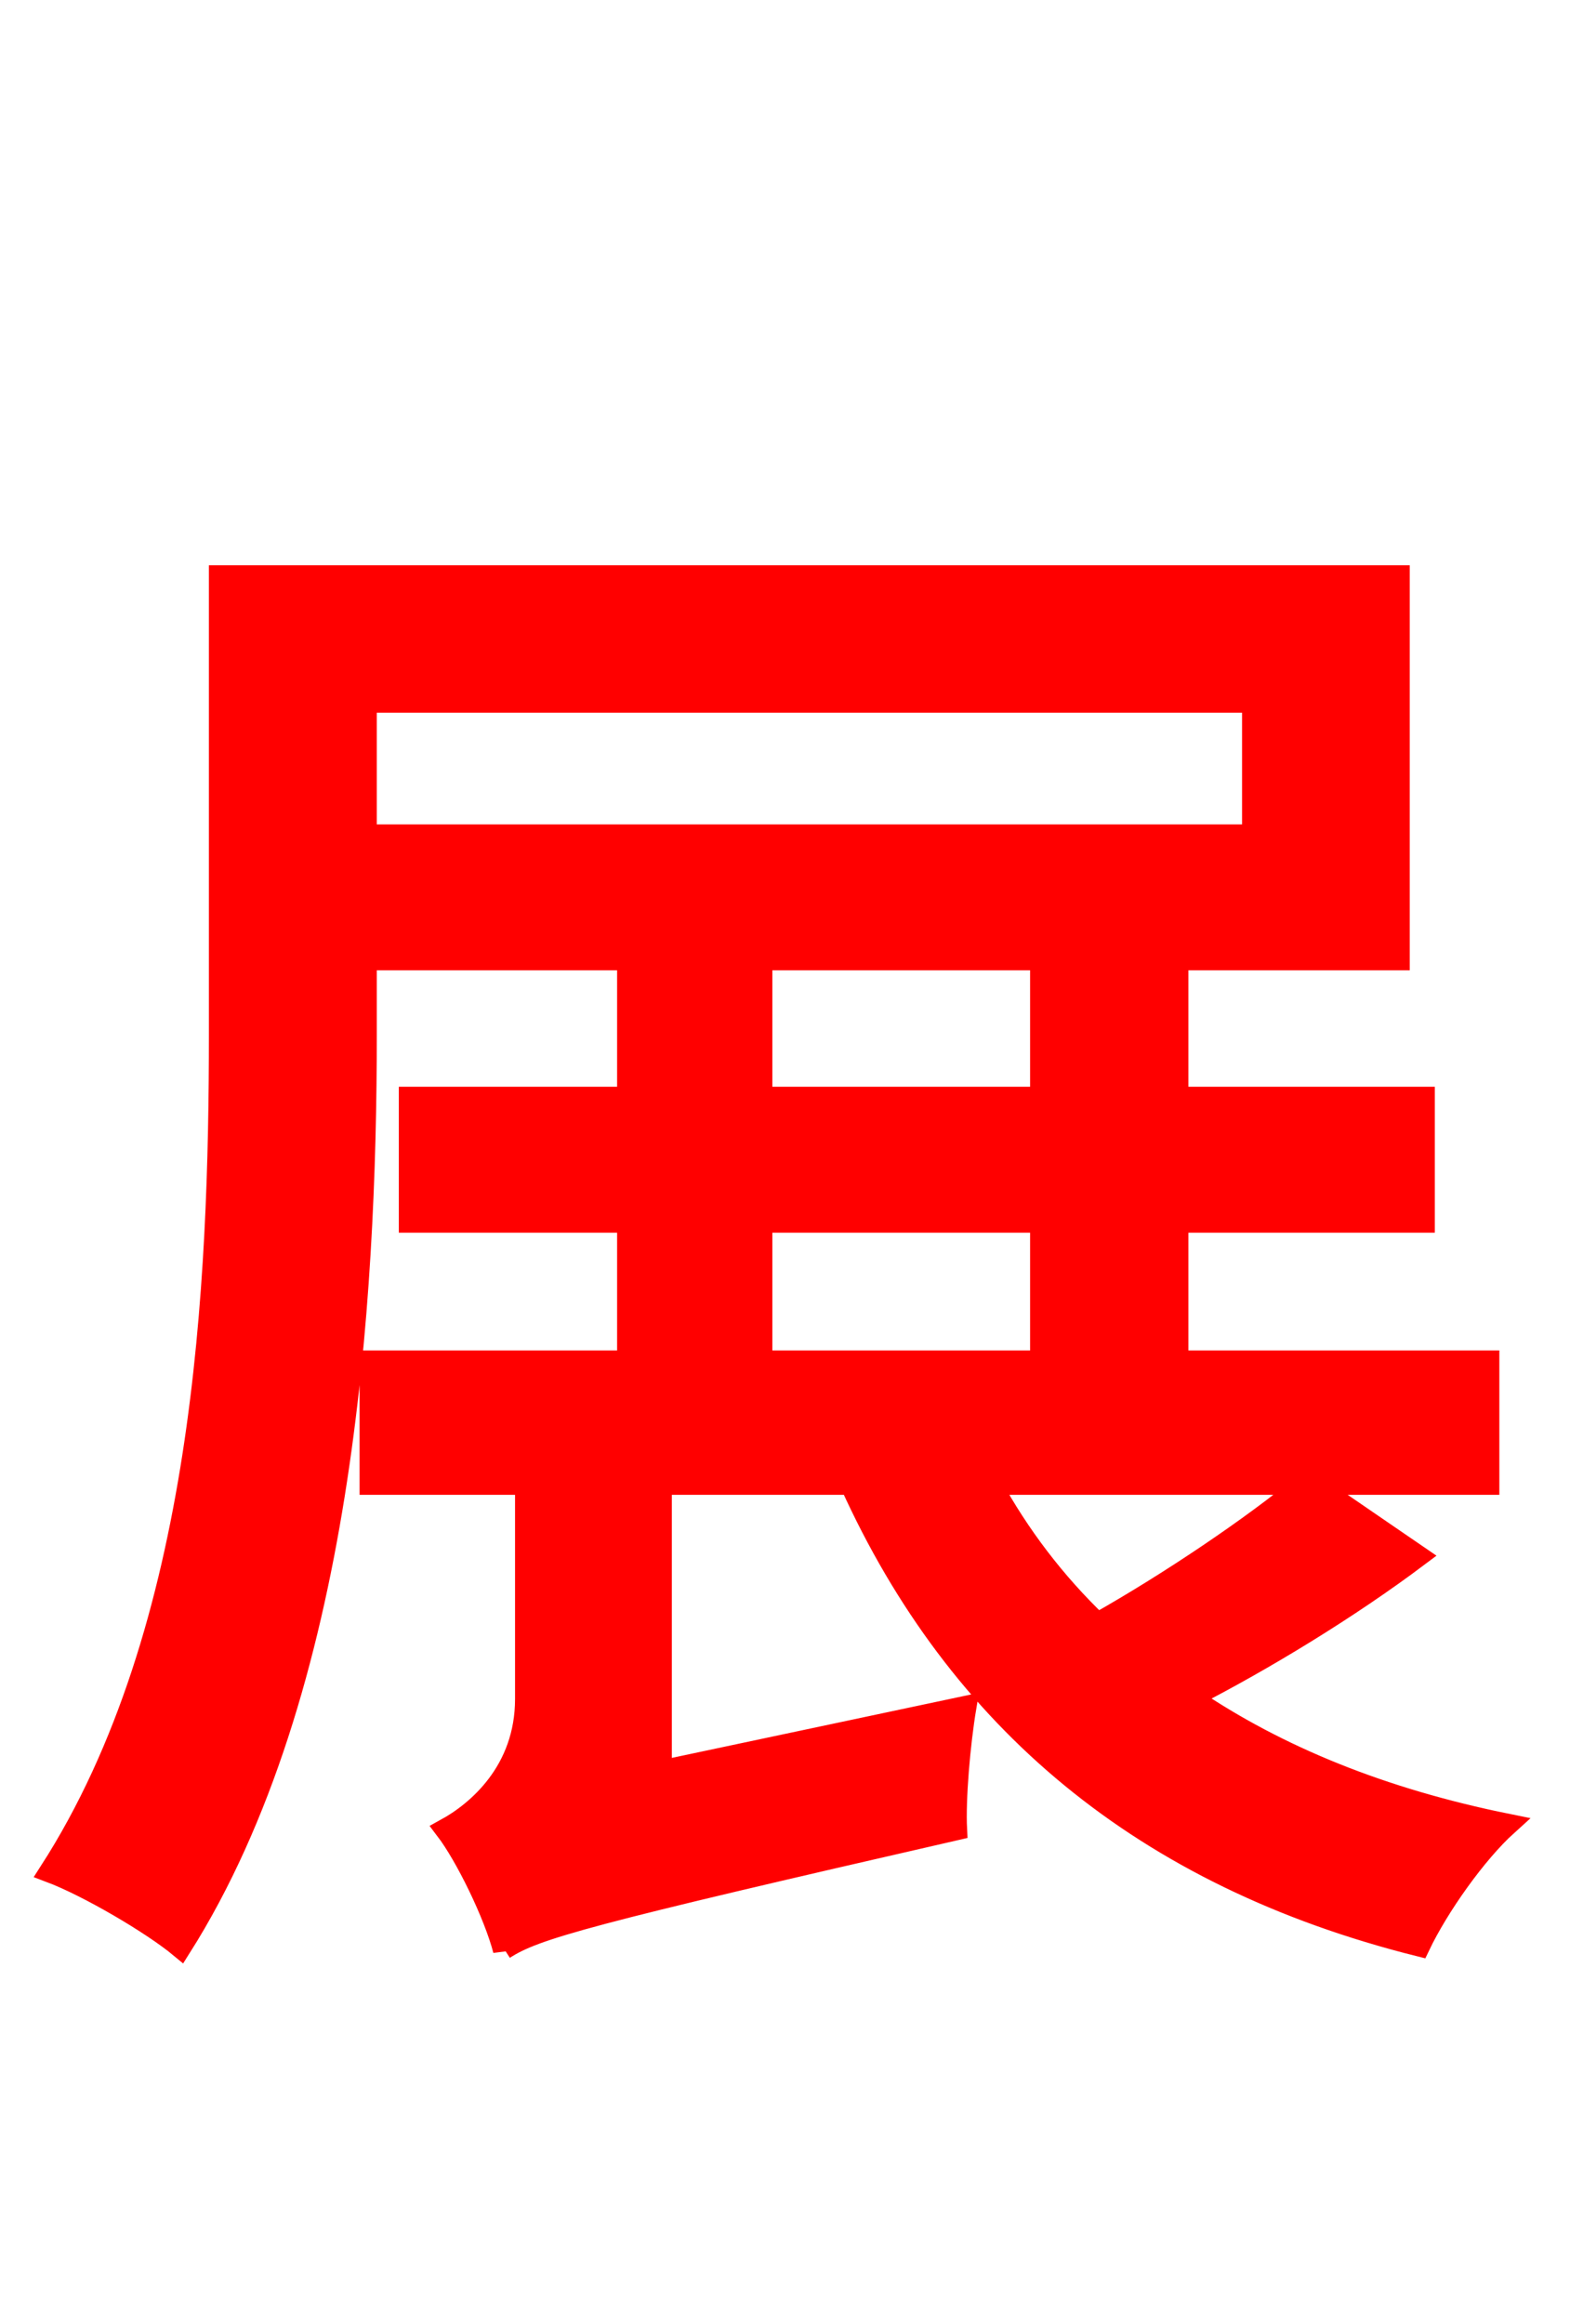 <svg xmlns="http://www.w3.org/2000/svg" xmlns:xlink="http://www.w3.org/1999/xlink" width="72" height="106.56"><path fill="red" stroke="red" d="M57.46 32.18L57.46 38.30L16.78 38.30L16.78 32.18ZM64.15 43.99L64.15 26.42L10.08 26.42L10.08 47.38C10.08 58.82 9.43 74.74 2.30 85.82C4.03 86.47 6.98 88.20 8.28 89.28C15.70 77.54 16.78 59.69 16.78 47.38L16.78 43.99ZM59.83 68.04C57.38 70.06 53.64 72.58 50.33 74.45C48.38 72.58 46.73 70.42 45.43 68.04ZM34.92 56.02L47.74 56.02L47.74 62.42L34.92 62.42ZM60.19 68.04L68.26 68.04L68.26 62.42L54.00 62.42L54.00 56.02L65.30 56.02L65.30 50.33L54.00 50.33L54.00 44.06L47.74 44.06L47.74 50.33L34.92 50.33L34.92 44.06L28.80 44.06L28.80 50.33L18.79 50.33L18.79 56.02L28.80 56.02L28.80 62.42L16.99 62.42L16.99 68.04L24.12 68.04L24.12 77.90C24.12 81.22 21.89 83.09 20.45 83.88C21.38 85.10 22.68 87.77 23.11 89.42L23.11 89.35C24.55 88.42 26.86 87.77 43.85 83.88C43.78 82.51 43.99 79.99 44.28 78.26L30.31 81.22L30.31 68.04L39.02 68.04C43.92 78.84 52.42 86.04 65.09 89.21C65.95 87.41 67.68 84.96 69.12 83.66C63.43 82.51 58.61 80.57 54.58 77.83C57.96 76.10 61.85 73.73 65.02 71.35Z"/></svg>
